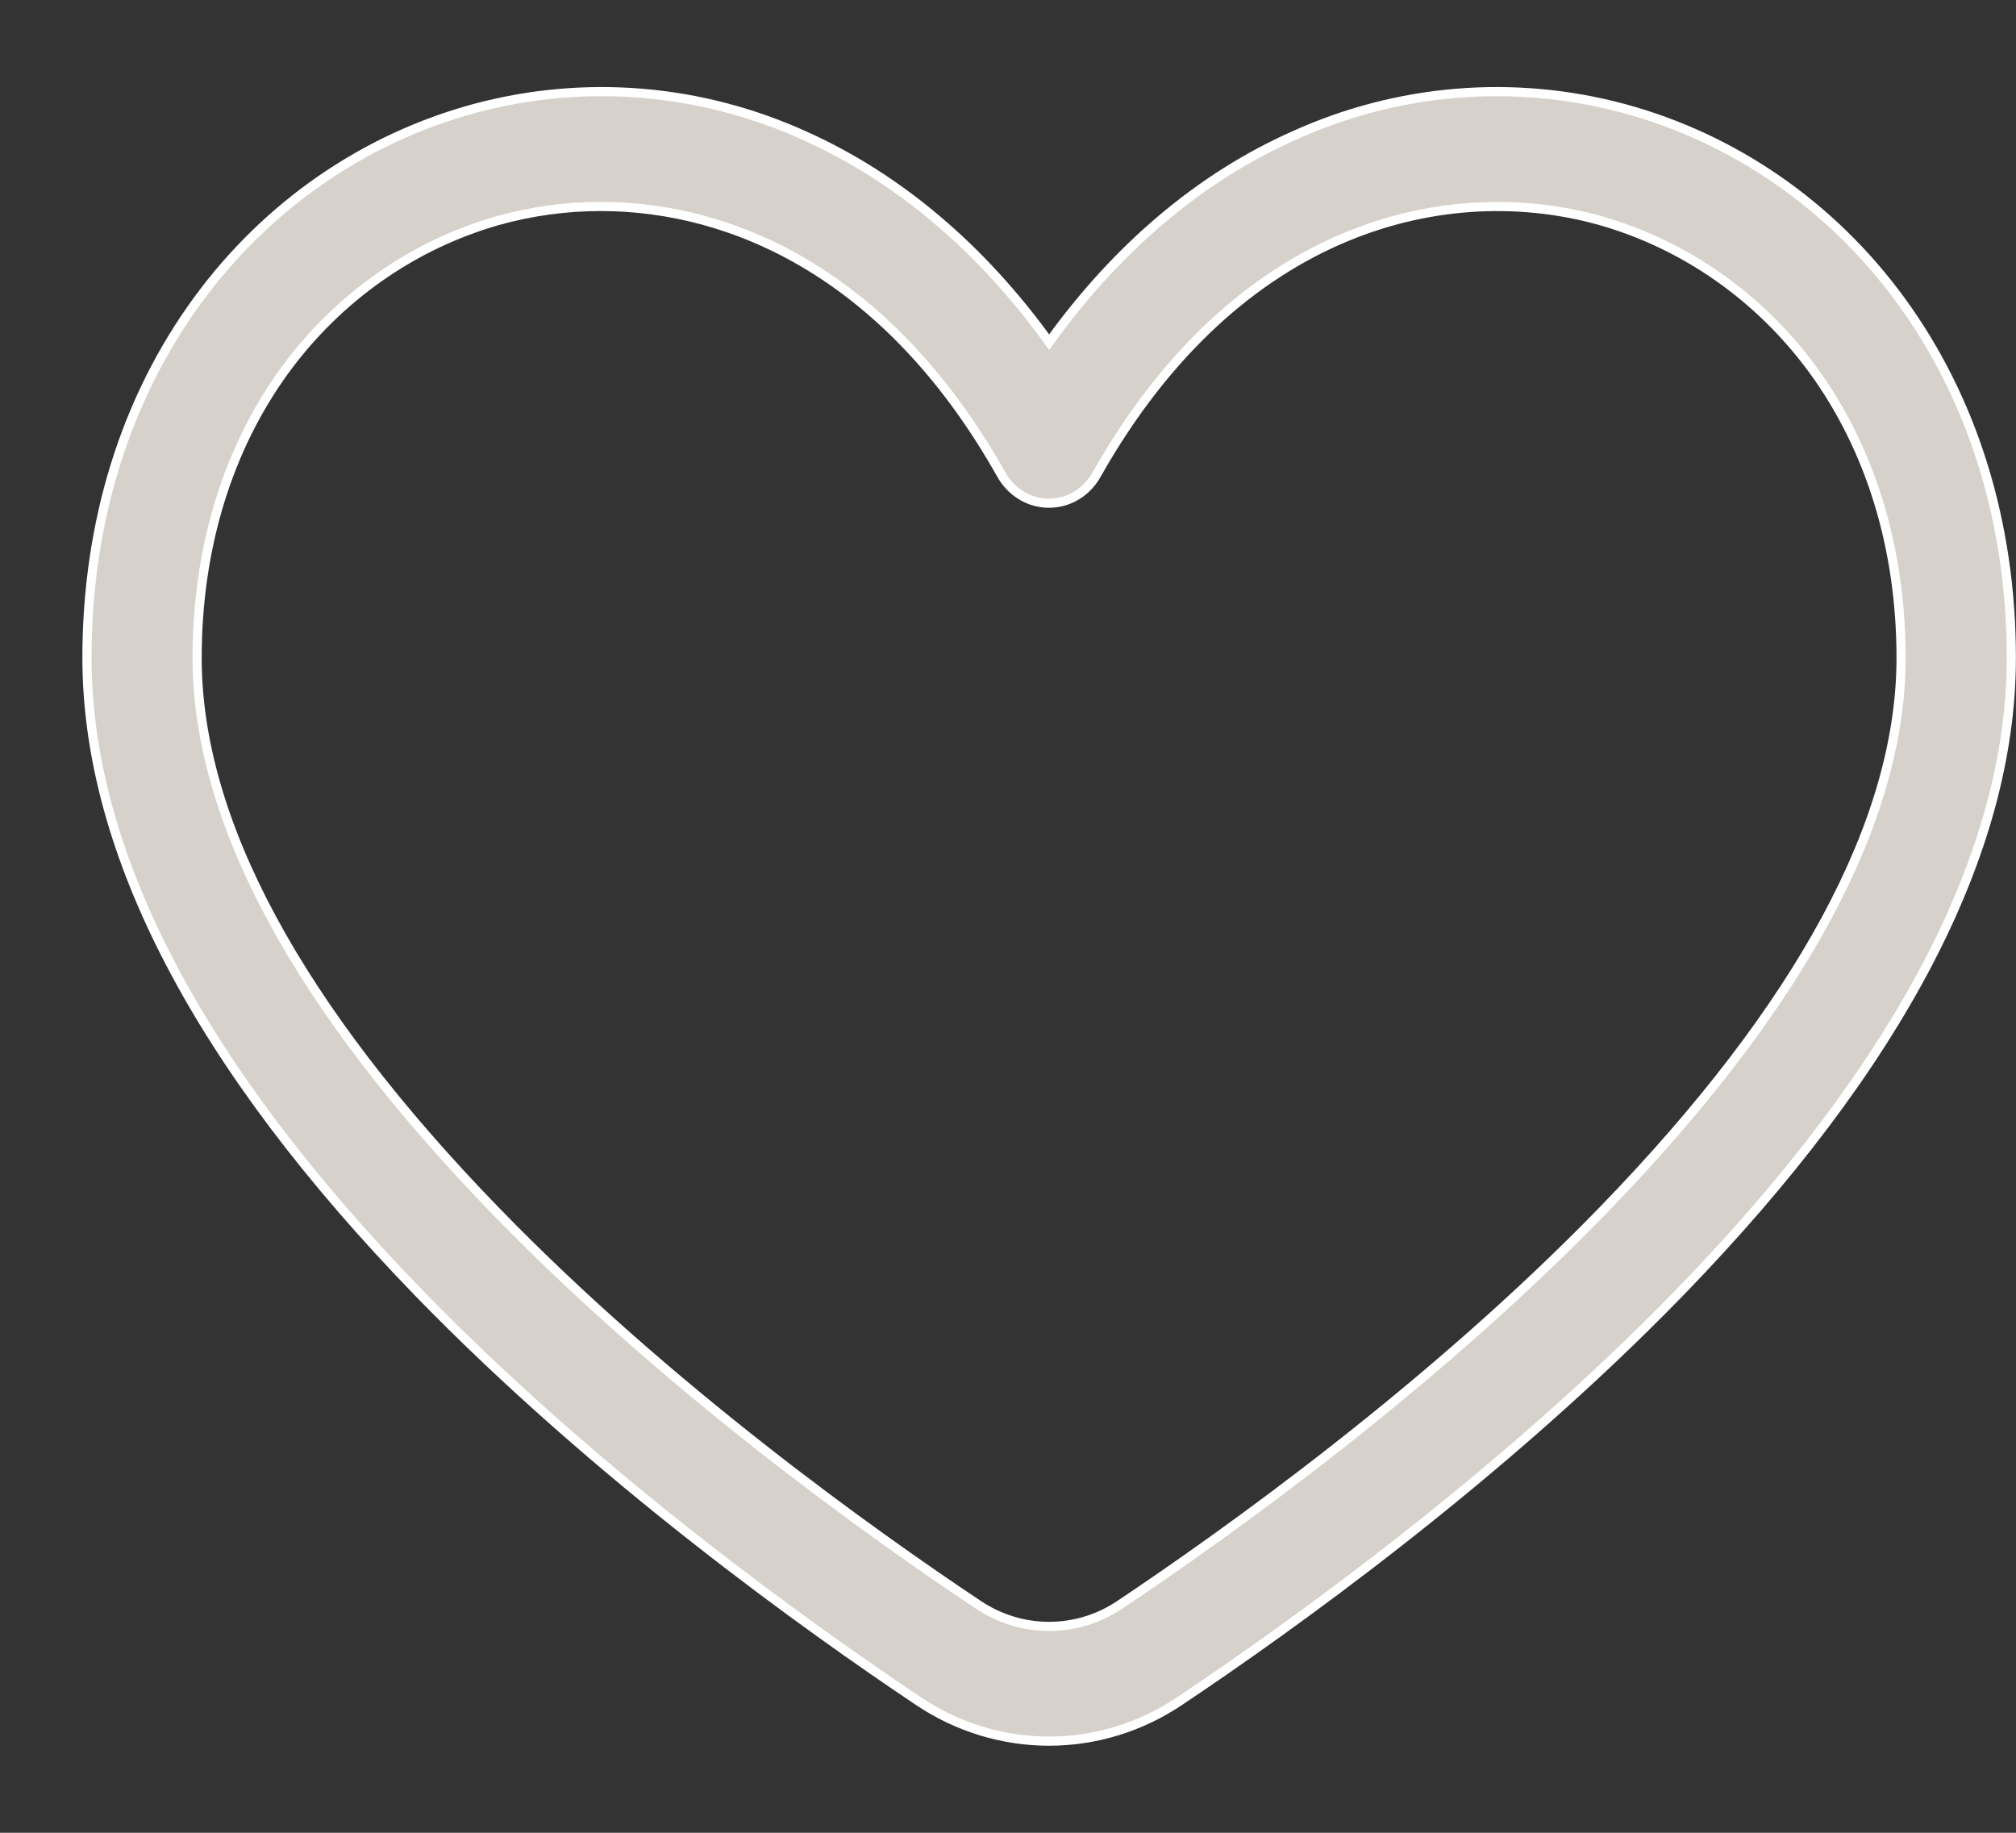 <svg width="22" height="20" viewBox="0 0 22 20" fill="none" xmlns="http://www.w3.org/2000/svg">
<rect x="0" y="0" width="22" height="20" fill="#333333" stroke="none"/>
<path d="M11.449 19C10.946 19 10.454 18.851 10.03 18.568C8.829 17.765 6.518 16.116 4.564 14.102C2.165 11.629 0.949 9.3 0.949 7.178C0.949 5.703 1.368 4.352 2.161 3.271C2.913 2.244 3.975 1.509 5.177 1.184C6.379 0.86 7.65 0.966 8.787 1.484C9.805 1.941 10.713 2.711 11.449 3.734C12.185 2.709 13.093 1.938 14.111 1.484C15.248 0.966 16.52 0.86 17.721 1.184C18.923 1.509 19.985 2.244 20.737 3.271C21.53 4.352 21.949 5.703 21.949 7.178C21.949 9.3 20.733 11.628 18.334 14.1C16.38 16.113 14.071 17.762 12.868 18.566C12.445 18.849 11.952 19 11.449 19ZM6.555 2.253C6.175 2.253 5.797 2.305 5.43 2.408C4.509 2.671 3.696 3.241 3.116 4.03C2.485 4.891 2.151 5.98 2.151 7.18C2.151 8.956 3.247 10.986 5.409 13.214C7.283 15.147 9.516 16.739 10.679 17.514C10.909 17.667 11.176 17.748 11.448 17.748C11.721 17.748 11.988 17.667 12.217 17.514C13.38 16.737 15.611 15.145 17.487 13.214C19.65 10.986 20.746 8.956 20.746 7.18C20.746 5.98 20.412 4.893 19.78 4.03C19.2 3.241 18.388 2.671 17.467 2.408C15.825 1.944 13.518 2.429 11.965 5.182C11.912 5.276 11.837 5.354 11.746 5.408C11.655 5.463 11.552 5.491 11.447 5.491C11.342 5.491 11.24 5.463 11.149 5.408C11.058 5.354 10.982 5.276 10.929 5.182C9.71 3.015 8.02 2.253 6.555 2.253Z" fill="#D6D1CA" stroke="white" stroke-width="0.1"/>
</svg>
